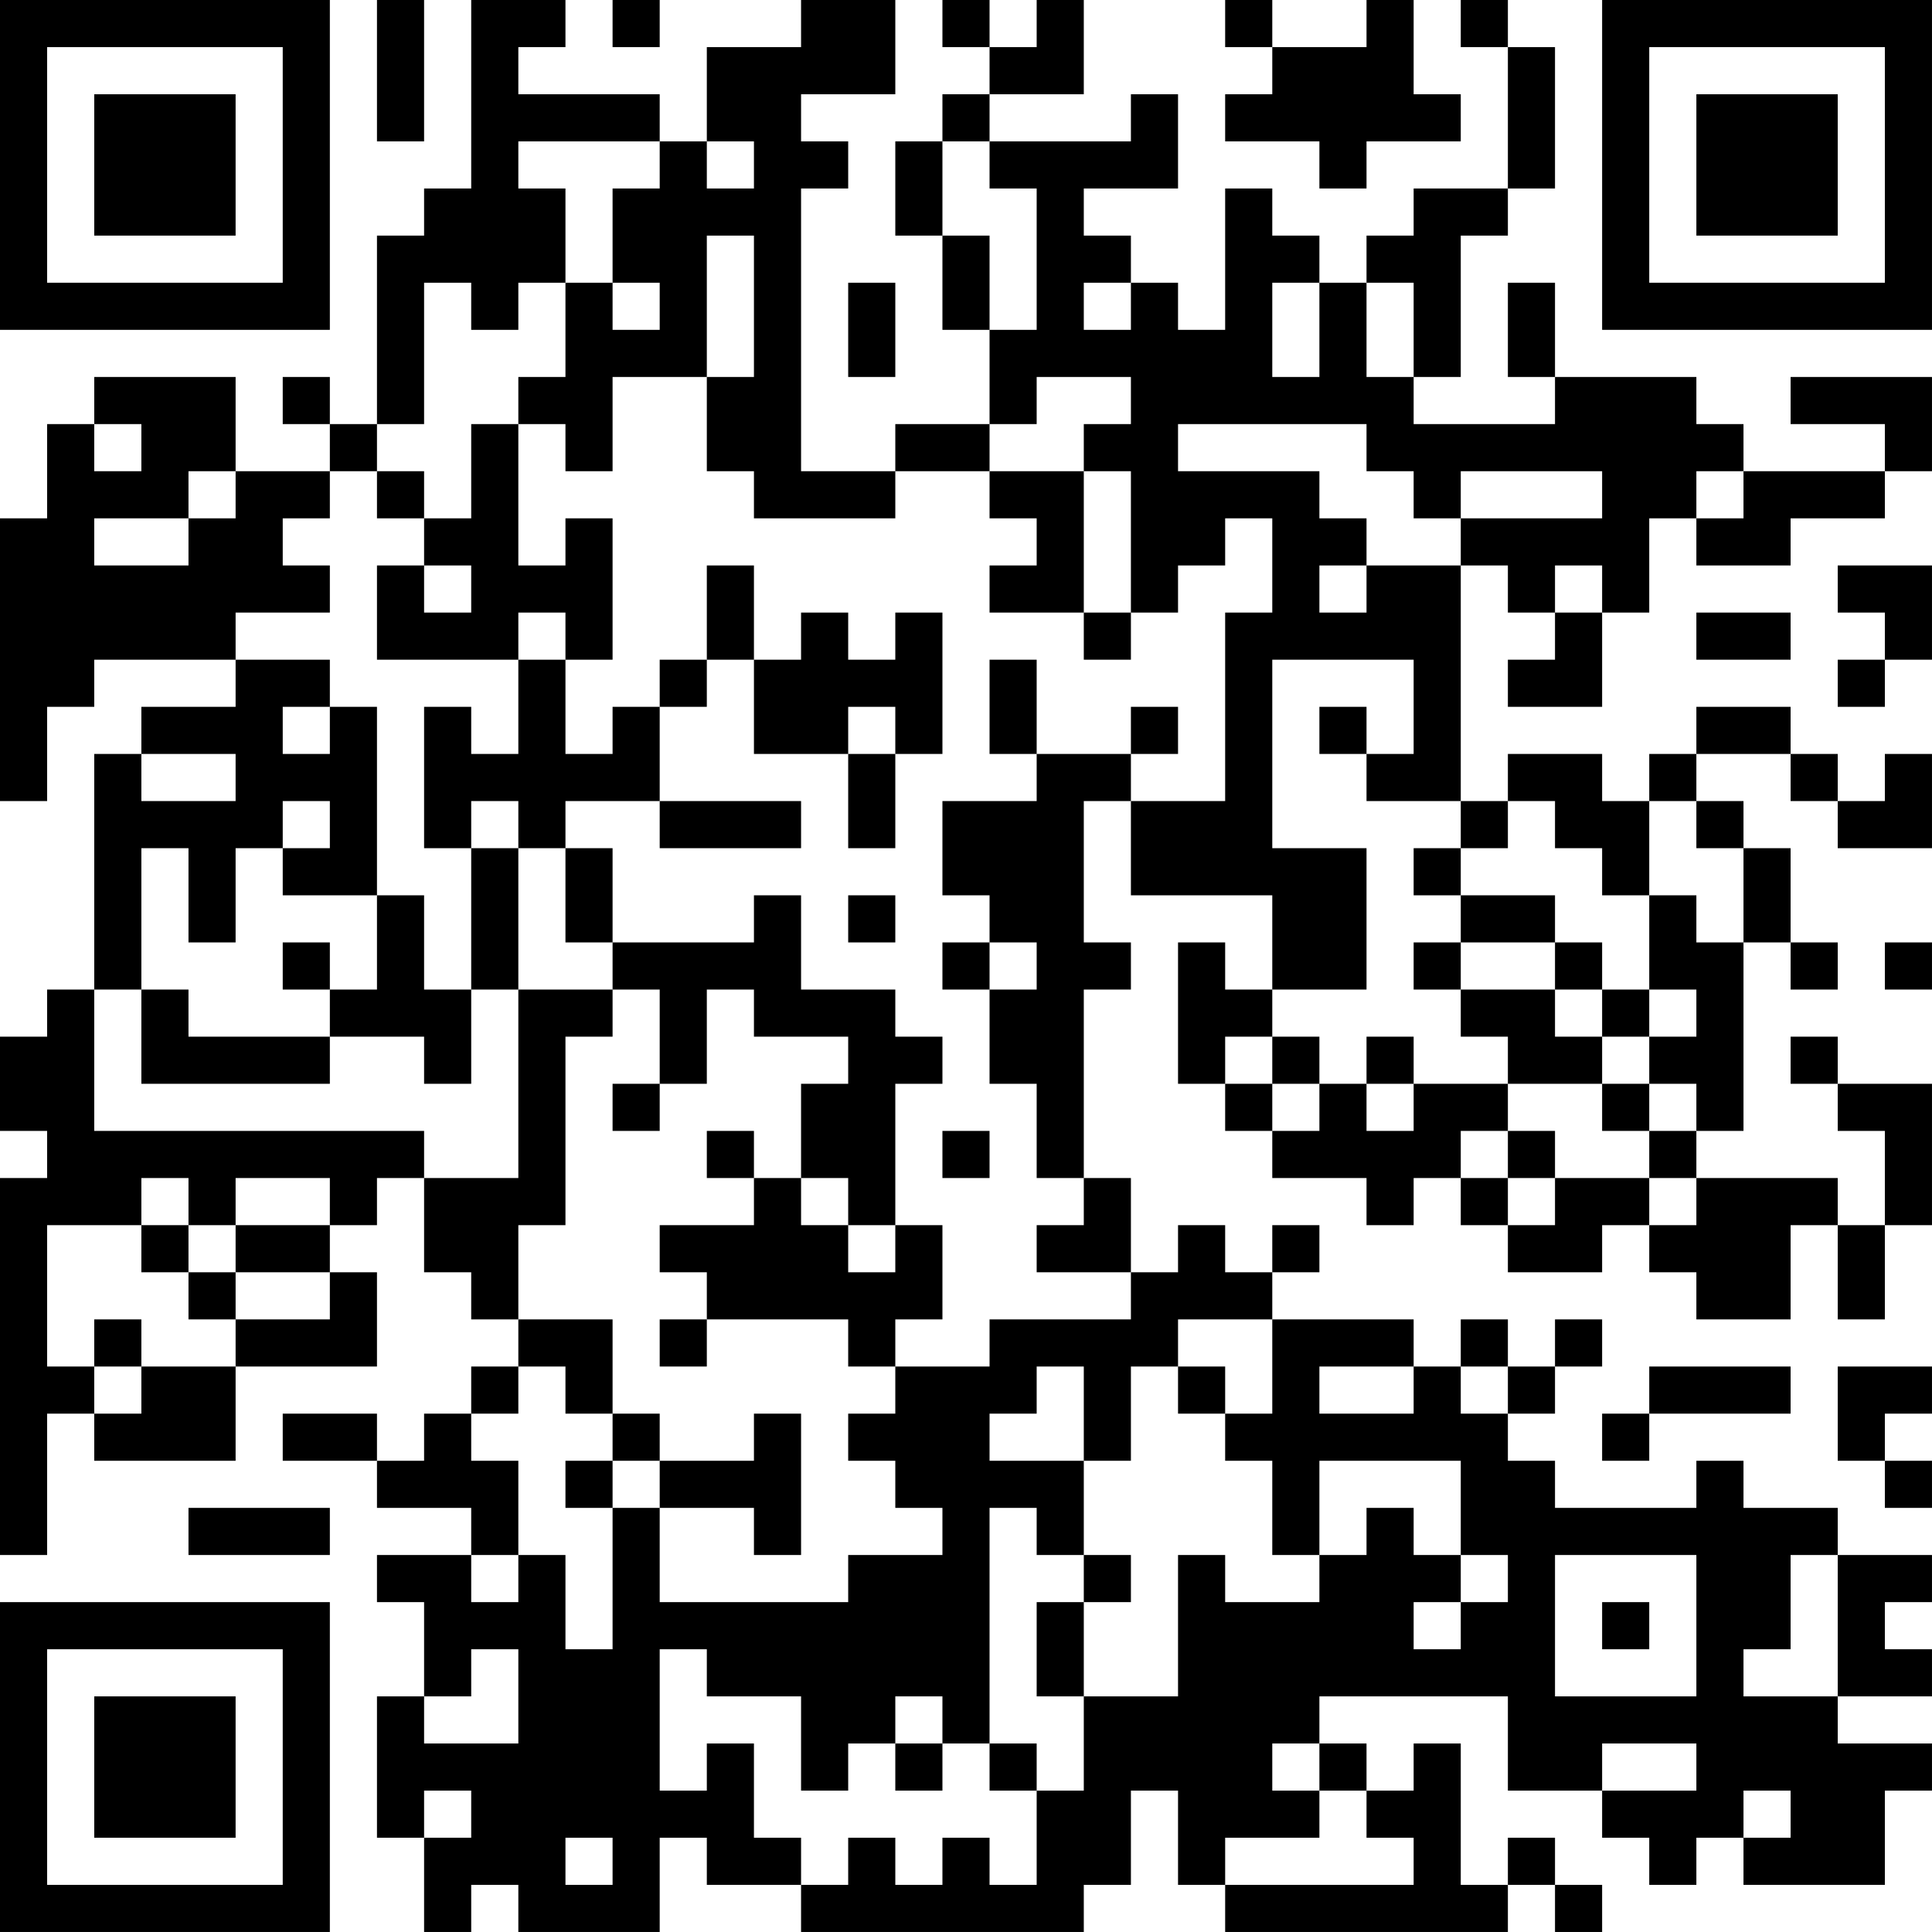 <?xml version="1.0" encoding="UTF-8"?>
<svg xmlns="http://www.w3.org/2000/svg" version="1.1" width="200" height="200" viewBox="0 0 200 200"><rect x="0" y="0" width="200" height="200" fill="#ffffff"/><g transform="scale(4.878)"><g transform="translate(0,0)"><path fill-rule="evenodd" d="M8 0L8 3L9 3L9 0ZM10 0L10 4L9 4L9 5L8 5L8 9L7 9L7 8L6 8L6 9L7 9L7 10L5 10L5 8L2 8L2 9L1 9L1 11L0 11L0 17L1 17L1 15L2 15L2 14L5 14L5 15L3 15L3 16L2 16L2 21L1 21L1 22L0 22L0 24L1 24L1 25L0 25L0 33L1 33L1 30L2 30L2 31L5 31L5 29L8 29L8 27L7 27L7 26L8 26L8 25L9 25L9 27L10 27L10 28L11 28L11 29L10 29L10 30L9 30L9 31L8 31L8 30L6 30L6 31L8 31L8 32L10 32L10 33L8 33L8 34L9 34L9 36L8 36L8 39L9 39L9 41L10 41L10 40L11 40L11 41L14 41L14 39L15 39L15 40L17 40L17 41L23 41L23 40L24 40L24 38L25 38L25 40L26 40L26 41L32 41L32 40L33 40L33 41L34 41L34 40L33 40L33 39L32 39L32 40L31 40L31 37L30 37L30 38L29 38L29 37L28 37L28 36L32 36L32 38L34 38L34 39L35 39L35 40L36 40L36 39L37 39L37 40L40 40L40 38L41 38L41 37L39 37L39 36L41 36L41 35L40 35L40 34L41 34L41 33L39 33L39 32L37 32L37 31L36 31L36 32L33 32L33 31L32 31L32 30L33 30L33 29L34 29L34 28L33 28L33 29L32 29L32 28L31 28L31 29L30 29L30 28L27 28L27 27L28 27L28 26L27 26L27 27L26 27L26 26L25 26L25 27L24 27L24 25L23 25L23 21L24 21L24 20L23 20L23 17L24 17L24 19L27 19L27 21L26 21L26 20L25 20L25 23L26 23L26 24L27 24L27 25L29 25L29 26L30 26L30 25L31 25L31 26L32 26L32 27L34 27L34 26L35 26L35 27L36 27L36 28L38 28L38 26L39 26L39 28L40 28L40 26L41 26L41 23L39 23L39 22L38 22L38 23L39 23L39 24L40 24L40 26L39 26L39 25L36 25L36 24L37 24L37 20L38 20L38 21L39 21L39 20L38 20L38 18L37 18L37 17L36 17L36 16L38 16L38 17L39 17L39 18L41 18L41 16L40 16L40 17L39 17L39 16L38 16L38 15L36 15L36 16L35 16L35 17L34 17L34 16L32 16L32 17L31 17L31 12L32 12L32 13L33 13L33 14L32 14L32 15L34 15L34 13L35 13L35 11L36 11L36 12L38 12L38 11L40 11L40 10L41 10L41 8L38 8L38 9L40 9L40 10L37 10L37 9L36 9L36 8L33 8L33 6L32 6L32 8L33 8L33 9L30 9L30 8L31 8L31 5L32 5L32 4L33 4L33 1L32 1L32 0L31 0L31 1L32 1L32 4L30 4L30 5L29 5L29 6L28 6L28 5L27 5L27 4L26 4L26 7L25 7L25 6L24 6L24 5L23 5L23 4L25 4L25 2L24 2L24 3L21 3L21 2L23 2L23 0L22 0L22 1L21 1L21 0L20 0L20 1L21 1L21 2L20 2L20 3L19 3L19 5L20 5L20 7L21 7L21 9L19 9L19 10L17 10L17 4L18 4L18 3L17 3L17 2L19 2L19 0L17 0L17 1L15 1L15 3L14 3L14 2L11 2L11 1L12 1L12 0ZM13 0L13 1L14 1L14 0ZM26 0L26 1L27 1L27 2L26 2L26 3L28 3L28 4L29 4L29 3L31 3L31 2L30 2L30 0L29 0L29 1L27 1L27 0ZM11 3L11 4L12 4L12 6L11 6L11 7L10 7L10 6L9 6L9 9L8 9L8 10L7 10L7 11L6 11L6 12L7 12L7 13L5 13L5 14L7 14L7 15L6 15L6 16L7 16L7 15L8 15L8 19L6 19L6 18L7 18L7 17L6 17L6 18L5 18L5 20L4 20L4 18L3 18L3 21L2 21L2 24L9 24L9 25L11 25L11 21L13 21L13 22L12 22L12 26L11 26L11 28L13 28L13 30L12 30L12 29L11 29L11 30L10 30L10 31L11 31L11 33L10 33L10 34L11 34L11 33L12 33L12 35L13 35L13 32L14 32L14 34L18 34L18 33L20 33L20 32L19 32L19 31L18 31L18 30L19 30L19 29L21 29L21 28L24 28L24 27L22 27L22 26L23 26L23 25L22 25L22 23L21 23L21 21L22 21L22 20L21 20L21 19L20 19L20 17L22 17L22 16L24 16L24 17L26 17L26 13L27 13L27 11L26 11L26 12L25 12L25 13L24 13L24 10L23 10L23 9L24 9L24 8L22 8L22 9L21 9L21 10L19 10L19 11L16 11L16 10L15 10L15 8L16 8L16 5L15 5L15 8L13 8L13 10L12 10L12 9L11 9L11 8L12 8L12 6L13 6L13 7L14 7L14 6L13 6L13 4L14 4L14 3ZM15 3L15 4L16 4L16 3ZM20 3L20 5L21 5L21 7L22 7L22 4L21 4L21 3ZM18 6L18 8L19 8L19 6ZM23 6L23 7L24 7L24 6ZM27 6L27 8L28 8L28 6ZM29 6L29 8L30 8L30 6ZM2 9L2 10L3 10L3 9ZM10 9L10 11L9 11L9 10L8 10L8 11L9 11L9 12L8 12L8 14L11 14L11 16L10 16L10 15L9 15L9 18L10 18L10 21L9 21L9 19L8 19L8 21L7 21L7 20L6 20L6 21L7 21L7 22L4 22L4 21L3 21L3 23L7 23L7 22L9 22L9 23L10 23L10 21L11 21L11 18L12 18L12 20L13 20L13 21L14 21L14 23L13 23L13 24L14 24L14 23L15 23L15 21L16 21L16 22L18 22L18 23L17 23L17 25L16 25L16 24L15 24L15 25L16 25L16 26L14 26L14 27L15 27L15 28L14 28L14 29L15 29L15 28L18 28L18 29L19 29L19 28L20 28L20 26L19 26L19 23L20 23L20 22L19 22L19 21L17 21L17 19L16 19L16 20L13 20L13 18L12 18L12 17L14 17L14 18L17 18L17 17L14 17L14 15L15 15L15 14L16 14L16 16L18 16L18 18L19 18L19 16L20 16L20 13L19 13L19 14L18 14L18 13L17 13L17 14L16 14L16 12L15 12L15 14L14 14L14 15L13 15L13 16L12 16L12 14L13 14L13 11L12 11L12 12L11 12L11 9ZM25 9L25 10L28 10L28 11L29 11L29 12L28 12L28 13L29 13L29 12L31 12L31 11L34 11L34 10L31 10L31 11L30 11L30 10L29 10L29 9ZM4 10L4 11L2 11L2 12L4 12L4 11L5 11L5 10ZM21 10L21 11L22 11L22 12L21 12L21 13L23 13L23 14L24 14L24 13L23 13L23 10ZM36 10L36 11L37 11L37 10ZM9 12L9 13L10 13L10 12ZM33 12L33 13L34 13L34 12ZM39 12L39 13L40 13L40 14L39 14L39 15L40 15L40 14L41 14L41 12ZM11 13L11 14L12 14L12 13ZM36 13L36 14L38 14L38 13ZM21 14L21 16L22 16L22 14ZM27 14L27 18L29 18L29 21L27 21L27 22L26 22L26 23L27 23L27 24L28 24L28 23L29 23L29 24L30 24L30 23L32 23L32 24L31 24L31 25L32 25L32 26L33 26L33 25L35 25L35 26L36 26L36 25L35 25L35 24L36 24L36 23L35 23L35 22L36 22L36 21L35 21L35 19L36 19L36 20L37 20L37 18L36 18L36 17L35 17L35 19L34 19L34 18L33 18L33 17L32 17L32 18L31 18L31 17L29 17L29 16L30 16L30 14ZM18 15L18 16L19 16L19 15ZM24 15L24 16L25 16L25 15ZM28 15L28 16L29 16L29 15ZM3 16L3 17L5 17L5 16ZM10 17L10 18L11 18L11 17ZM30 18L30 19L31 19L31 20L30 20L30 21L31 21L31 22L32 22L32 23L34 23L34 24L35 24L35 23L34 23L34 22L35 22L35 21L34 21L34 20L33 20L33 19L31 19L31 18ZM18 19L18 20L19 20L19 19ZM20 20L20 21L21 21L21 20ZM31 20L31 21L33 21L33 22L34 22L34 21L33 21L33 20ZM40 20L40 21L41 21L41 20ZM27 22L27 23L28 23L28 22ZM29 22L29 23L30 23L30 22ZM20 24L20 25L21 25L21 24ZM32 24L32 25L33 25L33 24ZM3 25L3 26L1 26L1 29L2 29L2 30L3 30L3 29L5 29L5 28L7 28L7 27L5 27L5 26L7 26L7 25L5 25L5 26L4 26L4 25ZM17 25L17 26L18 26L18 27L19 27L19 26L18 26L18 25ZM3 26L3 27L4 27L4 28L5 28L5 27L4 27L4 26ZM2 28L2 29L3 29L3 28ZM25 28L25 29L24 29L24 31L23 31L23 29L22 29L22 30L21 30L21 31L23 31L23 33L22 33L22 32L21 32L21 37L20 37L20 36L19 36L19 37L18 37L18 38L17 38L17 36L15 36L15 35L14 35L14 38L15 38L15 37L16 37L16 39L17 39L17 40L18 40L18 39L19 39L19 40L20 40L20 39L21 39L21 40L22 40L22 38L23 38L23 36L25 36L25 33L26 33L26 34L28 34L28 33L29 33L29 32L30 32L30 33L31 33L31 34L30 34L30 35L31 35L31 34L32 34L32 33L31 33L31 31L28 31L28 33L27 33L27 31L26 31L26 30L27 30L27 28ZM25 29L25 30L26 30L26 29ZM28 29L28 30L30 30L30 29ZM31 29L31 30L32 30L32 29ZM35 29L35 30L34 30L34 31L35 31L35 30L38 30L38 29ZM39 29L39 31L40 31L40 32L41 32L41 31L40 31L40 30L41 30L41 29ZM13 30L13 31L12 31L12 32L13 32L13 31L14 31L14 32L16 32L16 33L17 33L17 30L16 30L16 31L14 31L14 30ZM4 32L4 33L7 33L7 32ZM23 33L23 34L22 34L22 36L23 36L23 34L24 34L24 33ZM33 33L33 36L36 36L36 33ZM38 33L38 35L37 35L37 36L39 36L39 33ZM34 34L34 35L35 35L35 34ZM10 35L10 36L9 36L9 37L11 37L11 35ZM19 37L19 38L20 38L20 37ZM21 37L21 38L22 38L22 37ZM27 37L27 38L28 38L28 39L26 39L26 40L30 40L30 39L29 39L29 38L28 38L28 37ZM34 37L34 38L36 38L36 37ZM9 38L9 39L10 39L10 38ZM37 38L37 39L38 39L38 38ZM12 39L12 40L13 40L13 39ZM0 0L0 7L7 7L7 0ZM1 1L1 6L6 6L6 1ZM2 2L2 5L5 5L5 2ZM34 0L34 7L41 7L41 0ZM35 1L35 6L40 6L40 1ZM36 2L36 5L39 5L39 2ZM0 34L0 41L7 41L7 34ZM1 35L1 40L6 40L6 35ZM2 36L2 39L5 39L5 36Z" fill="#000000"/></g></g></svg>
